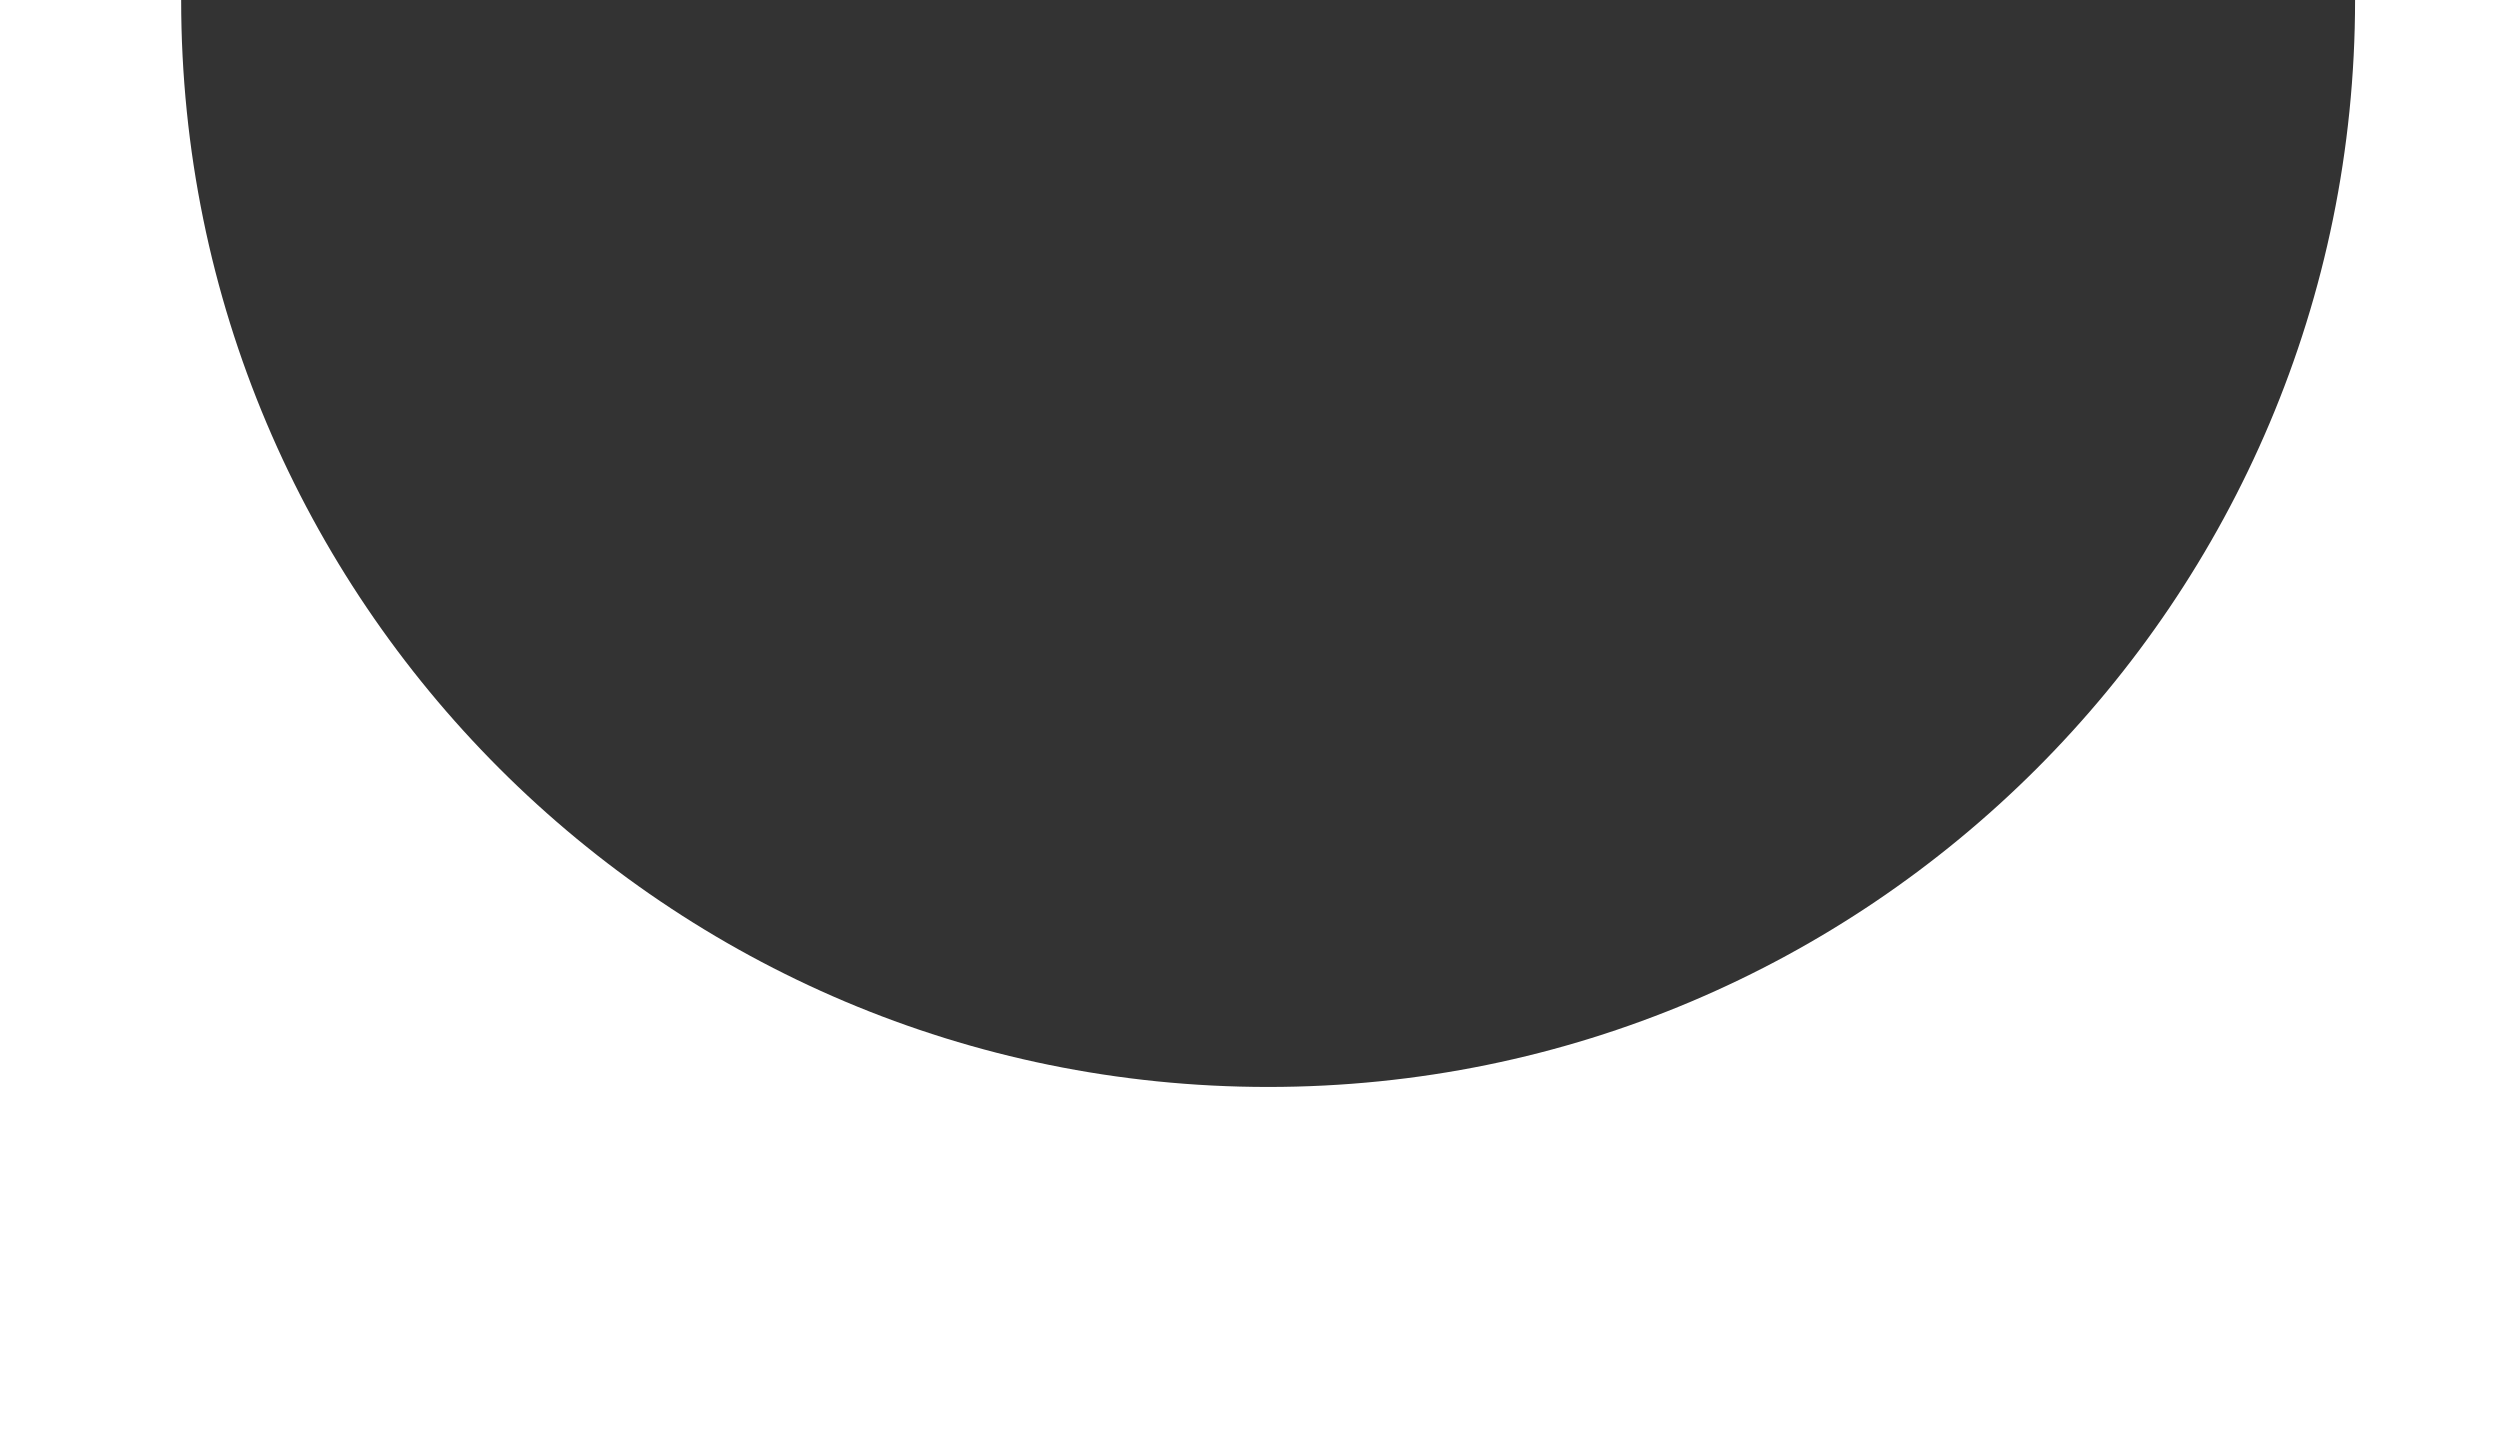 <svg xmlns="http://www.w3.org/2000/svg" width="138" height="80" viewBox="0 0 138 80"><rect x="0" y="0" width="138" height="80" fill="#333333" stroke="none"/><path fill="#FFFFFF" fill-rule="evenodd" d="M138,0 L138,80 L0,80 L0,0 L10,2.27373675e-13 L10,2.27373675e-13 C10,33.137 36.863,60 70,60 C103.137,60 130,33.137 130,2.27373675e-13 L138,0 Z"/></svg>